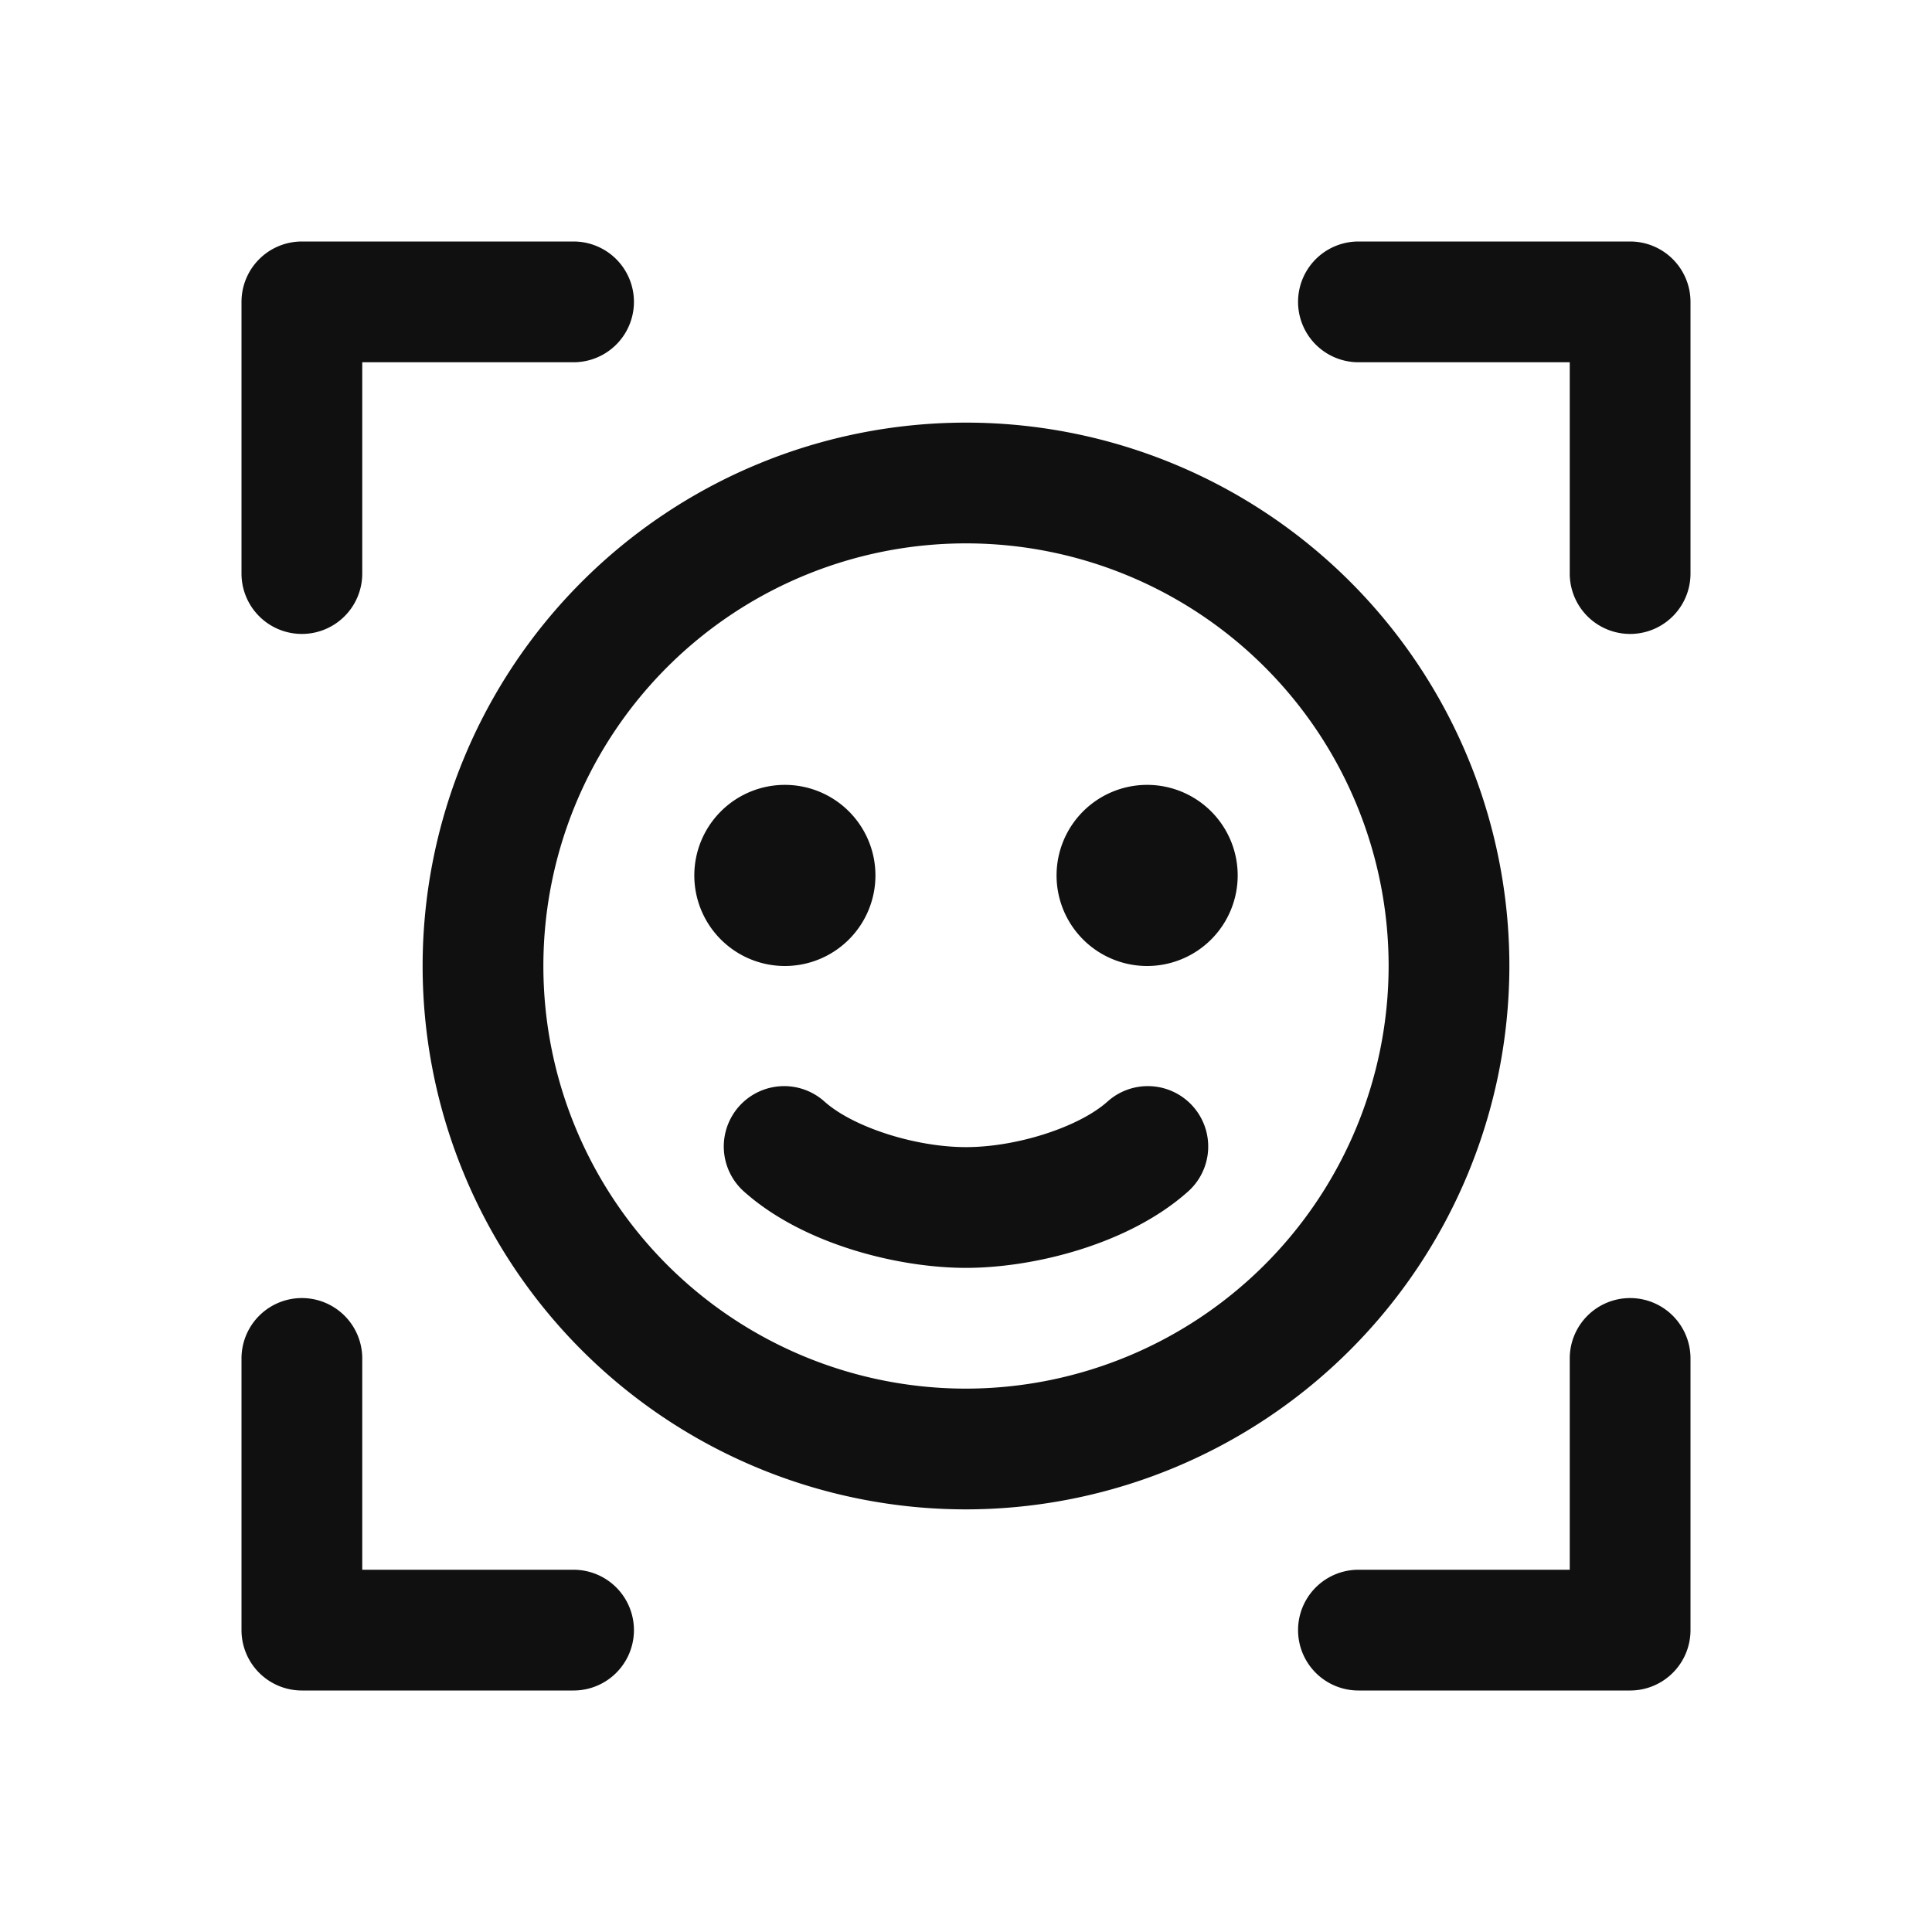 <svg xmlns="http://www.w3.org/2000/svg" viewBox="0 0 256 256" fill="#101010"><path d="M224,40V76a8,8,0,0,1-16,0V48H180a8,8,0,0,1,0-16h36A8,8,0,0,1,224,40Zm-8,132a8,8,0,0,0-8,8v28H180a8,8,0,0,0,0,16h36a8,8,0,0,0,8-8V180A8,8,0,0,0,216,172ZM76,208H48V180a8,8,0,0,0-16,0v36a8,8,0,0,0,8,8H76a8,8,0,0,0,0-16ZM40,84a8,8,0,0,0,8-8V48H76a8,8,0,0,0,0-16H40a8,8,0,0,0-8,8V76A8,8,0,0,0,40,84Zm88,116a72,72,0,1,1,72-72A72.08,72.08,0,0,1,128,200Zm56-72a56,56,0,1,0-56,56A56.06,56.06,0,0,0,184,128Zm-68-12a12,12,0,1,0-12,12A12,12,0,0,0,116,116Zm36-12a12,12,0,1,0,12,12A12,12,0,0,0,152,104Zm-5.29,42c-3.81,3.37-12,6-18.71,6s-14.9-2.63-18.71-6a8,8,0,1,0-10.58,12c7.83,6.91,20.35,10,29.29,10s21.46-3.09,29.29-10a8,8,0,1,0-10.58-12Z"/></svg>